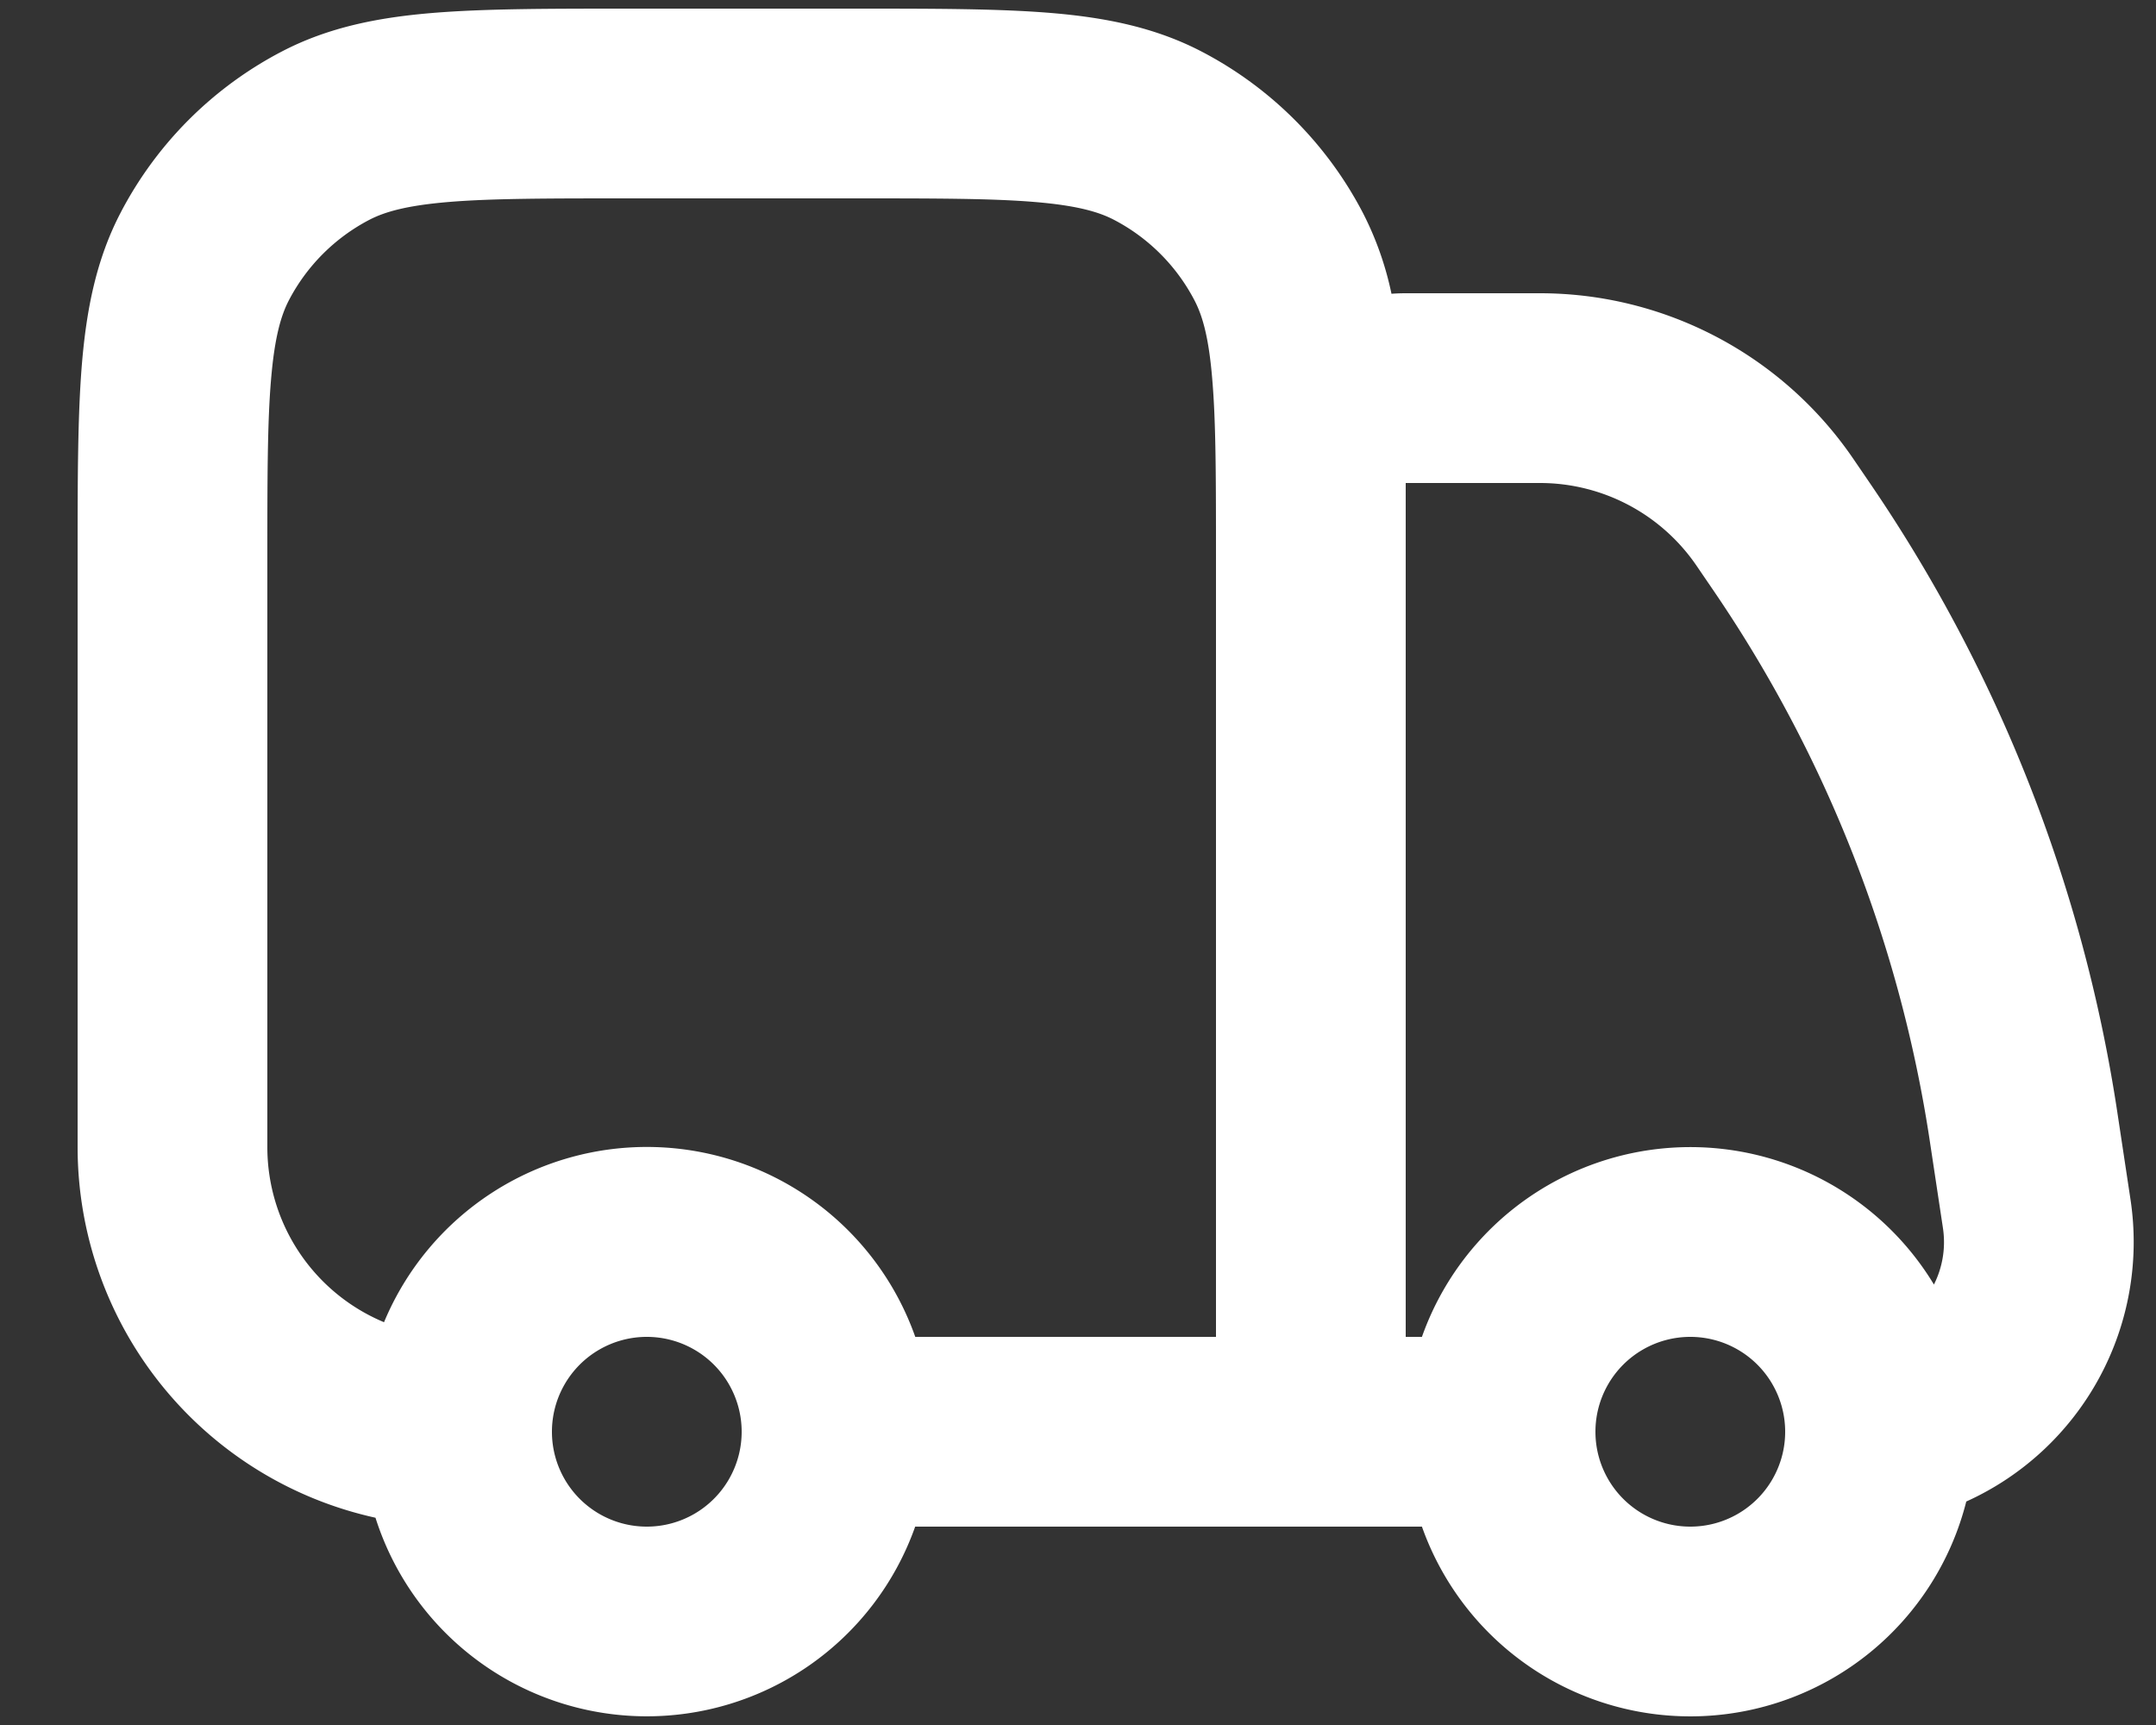 <svg width="25" height="20" fill="none" xmlns="http://www.w3.org/2000/svg"><rect width="100%" height="100%" fill="#333333" stroke="none"/><path fill-rule="evenodd" clip-rule="evenodd" d="M7.267.1c-.9 0-1.644 0-2.249.05-.628.052-1.205.164-1.746.445a4.4 4.4 0 00-1.876 1.876c-.281.541-.393 1.118-.446 1.747C.9 4.823.9 5.566.9 6.466V13.3a4.401 4.401 0 003.454 4.297 3.301 3.301 0 006.258.103h5.876a3.301 3.301 0 006.312-.291 3.302 3.302 0 001.904-3.504l-.153-1.013a17.6 17.6 0 00-2.86-7.278l-.2-.293A4.4 4.4 0 0017.856 3.4H16.3c-.056 0-.11.002-.165.006a3.714 3.714 0 00-.33-.935A4.4 4.4 0 0013.928.595c-.54-.28-1.118-.393-1.746-.445C11.577.1 10.834.1 9.933.1H7.267zM16.3 6.387V15.5h.188a3.301 3.301 0 015.937-.607c.098-.195.14-.423.104-.658l-.153-1.013a15.4 15.4 0 00-2.503-6.369l-.2-.293a2.2 2.2 0 00-1.817-.96H16.3v.787zm-2.2.126c0-.959 0-1.61-.043-2.113-.04-.49-.114-.74-.205-.915a2.199 2.199 0 00-.938-.938c-.174-.09-.424-.164-.914-.205-.503-.042-1.155-.042-2.113-.042H7.313c-.958 0-1.61 0-2.112.042-.49.041-.74.115-.915.205a2.2 2.2 0 00-.938.938c-.09.175-.164.425-.205.915C3.1 4.903 3.1 5.554 3.1 6.513V13.3a2.2 2.2 0 001.353 2.03 3.301 3.301 0 016.16.17H14.1V6.513zM8.6 16.6a1.1 1.1 0 10-2.2 0 1.1 1.1 0 002.2 0zm9.9 0a1.1 1.1 0 112.2 0 1.1 1.1 0 01-2.2 0z" fill="#fff"/></svg>